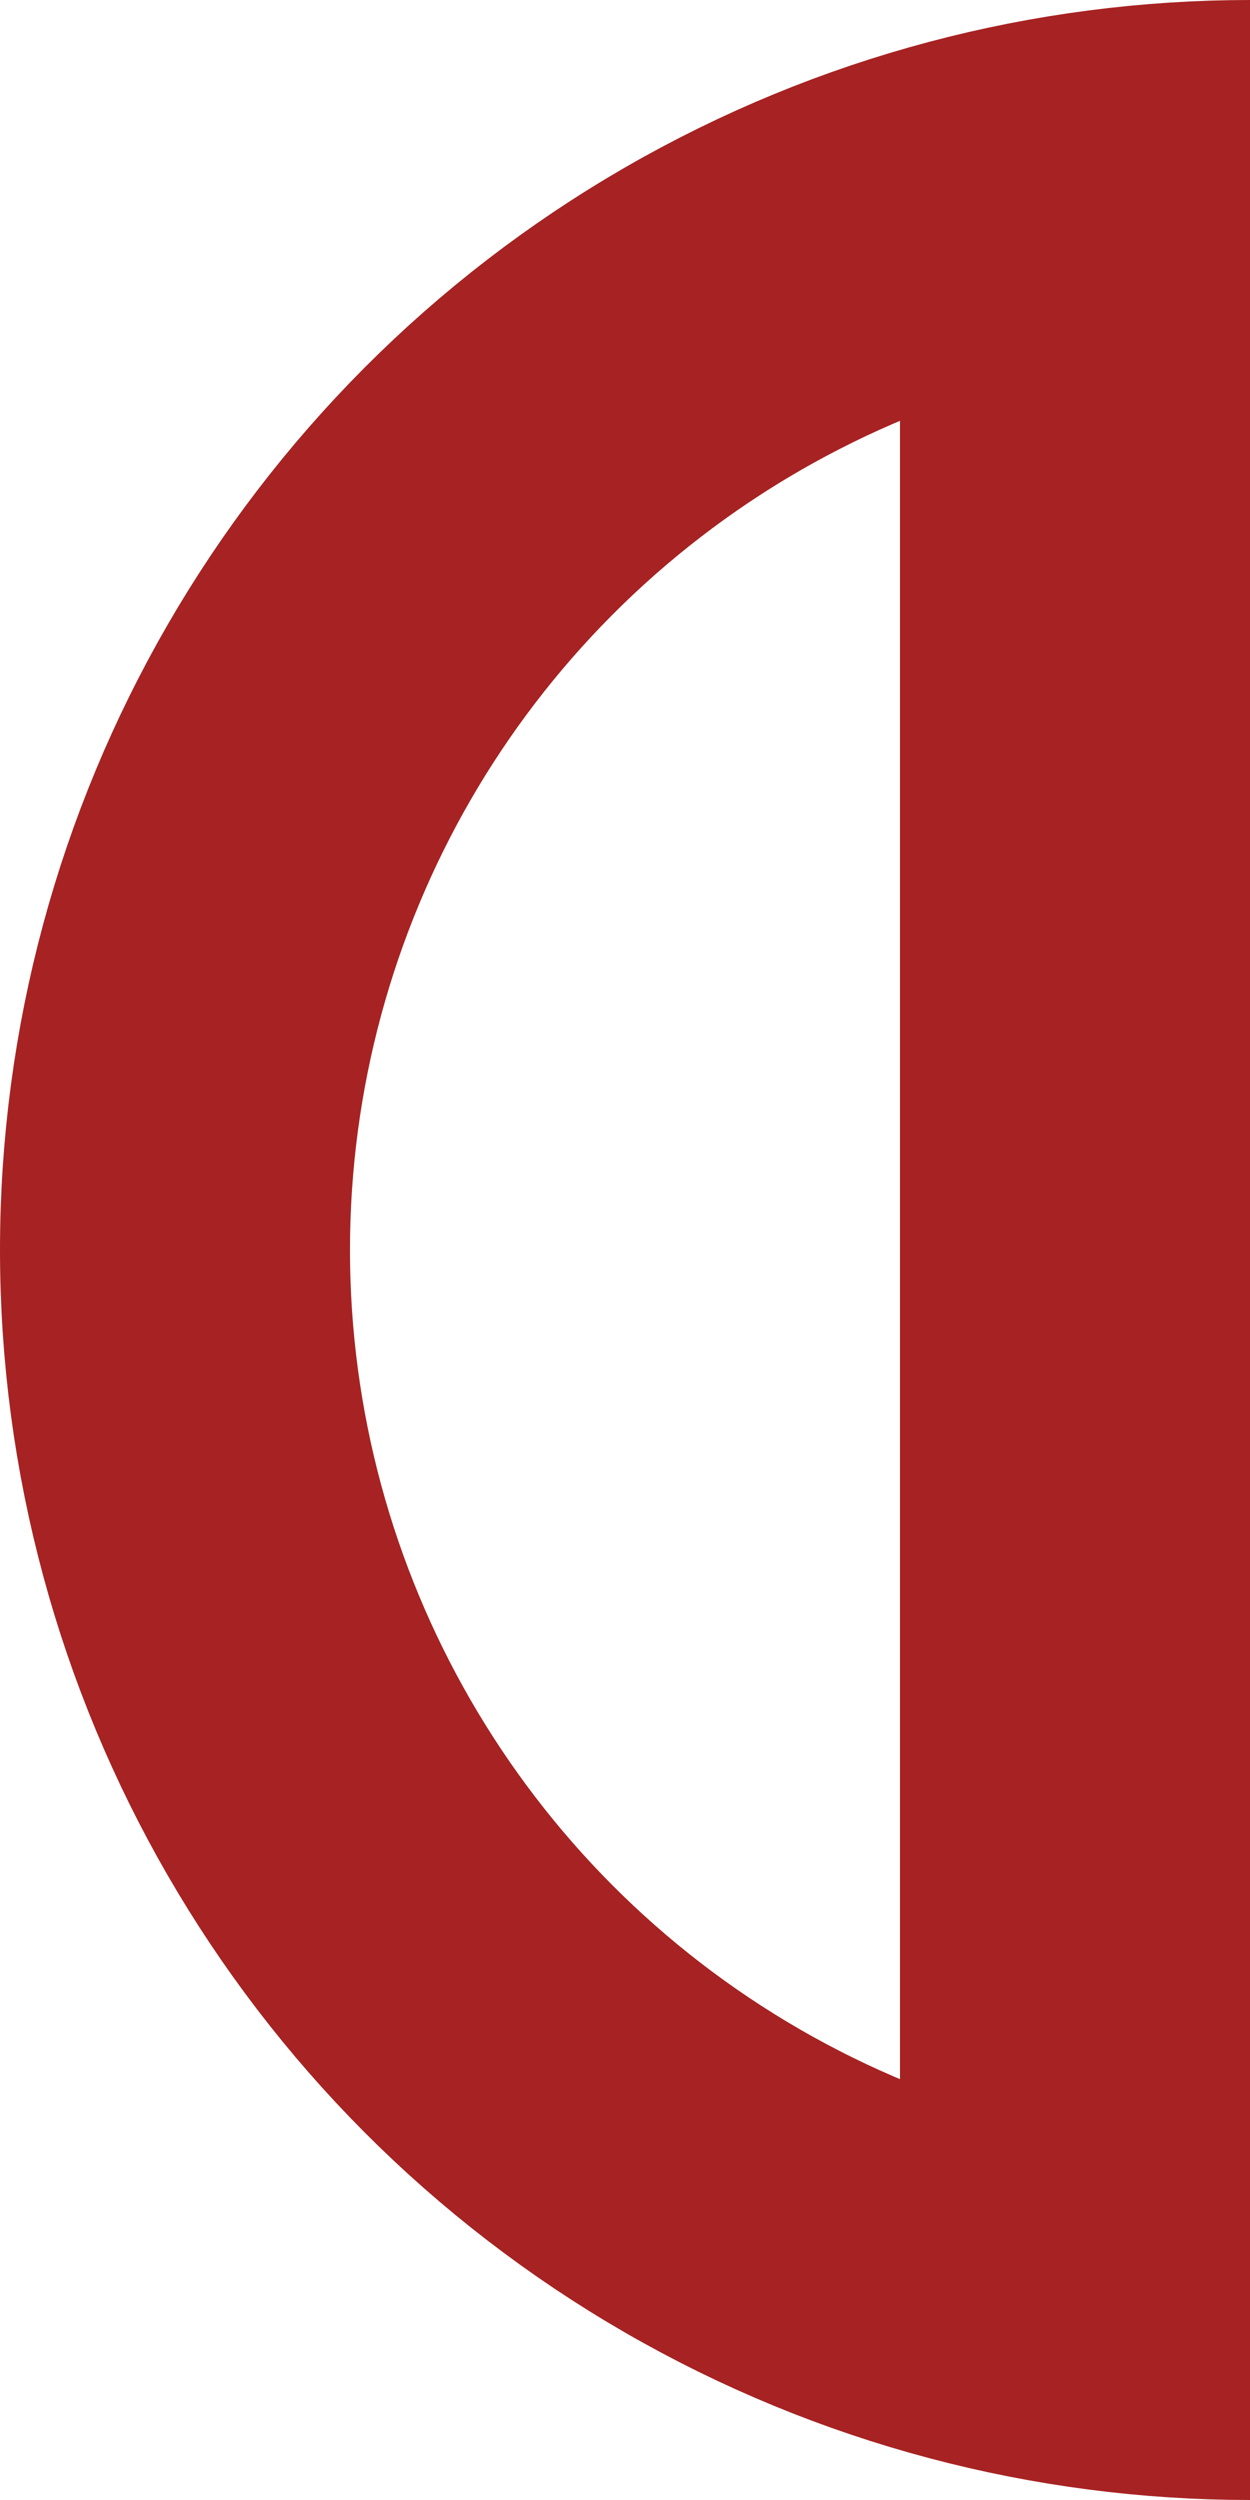 <svg width="25" height="50" viewBox="0 0 25 50" fill="none" xmlns="http://www.w3.org/2000/svg">
<g clip-path="url(#clip0_1_2)">
<circle cx="25" cy="25" r="21.5" stroke="#A72222" stroke-width="7"/>
<rect x="18" y="1" width="7" height="48" fill="#A72222"/>
</g>
<defs>
<clipPath id="clip0_1_2">
<rect width="25" height="50" fill="white"/>
</clipPath>
</defs>
</svg>
